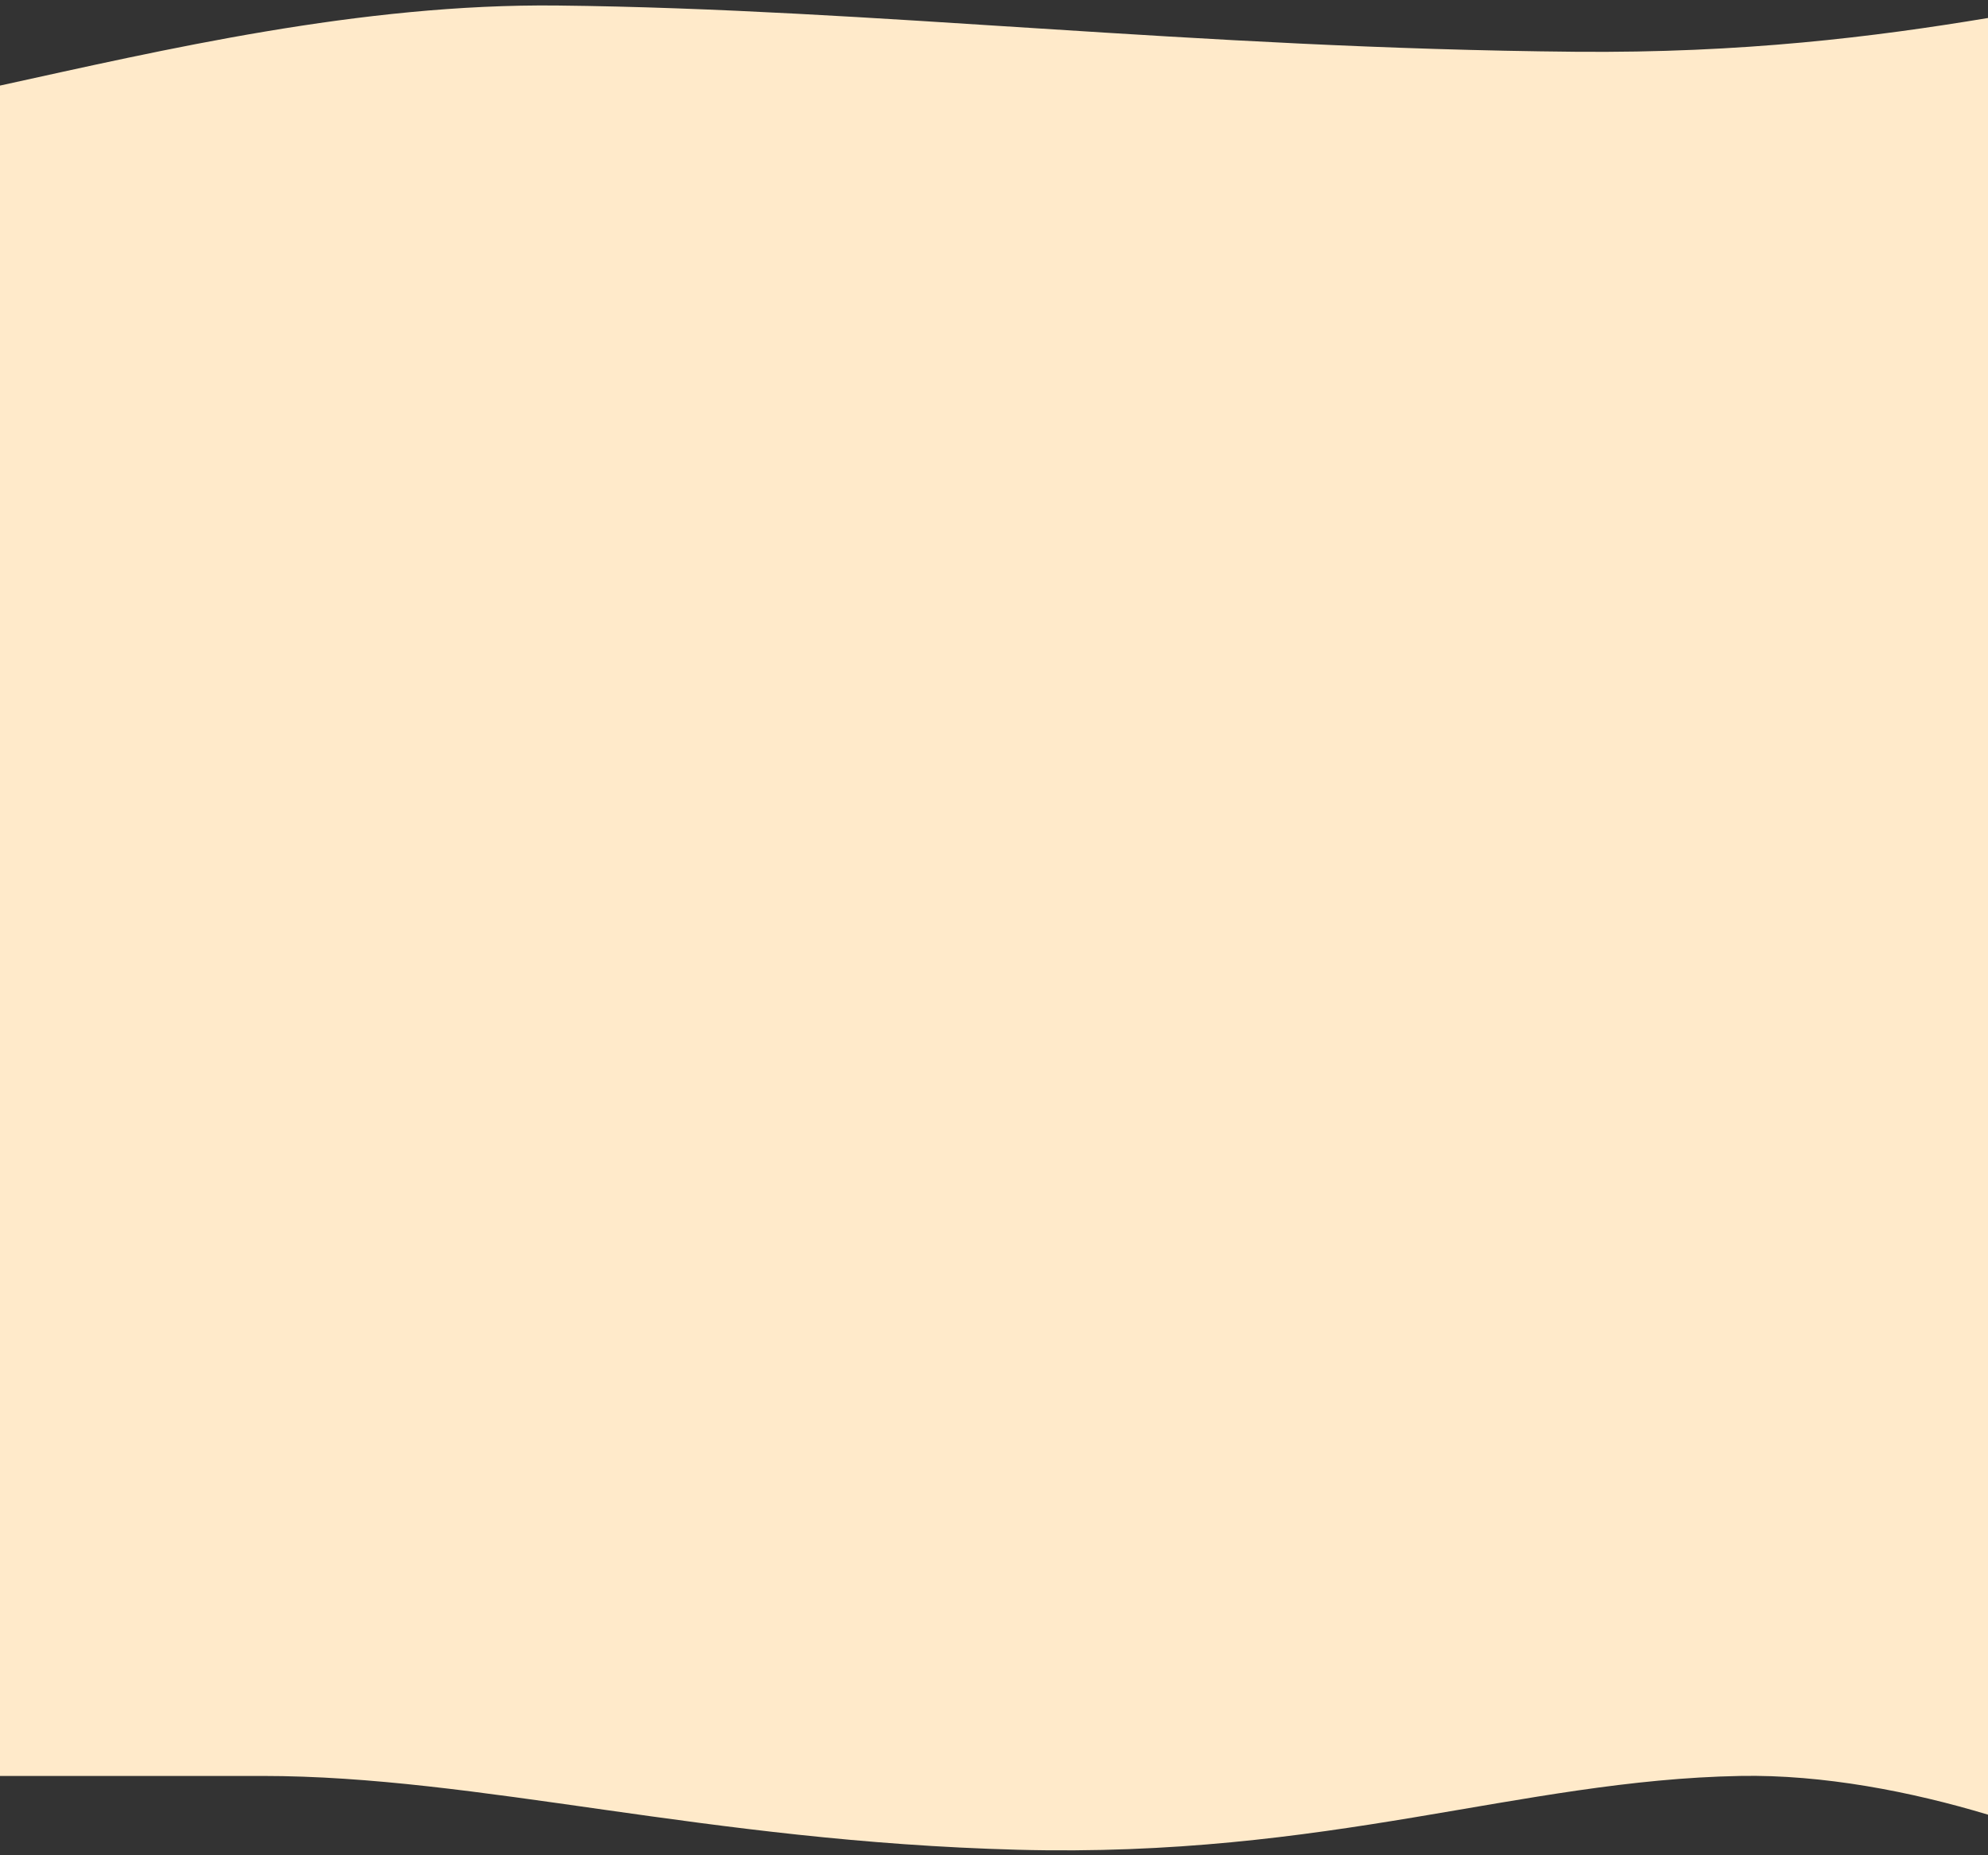 <svg width="360" height="336" viewBox="0 0 360 336" fill="none" xmlns="http://www.w3.org/2000/svg">
<rect x="0" y="0" width="360" height="336" fill="#333333" stroke="none"/>
<path d="M285.25 9.375C216.125 8.75 158.25 1.625 101 1C65.293 0.61 29.384 9.074 0 15.499L0 321.634H47.5C86.75 321.634 127.75 333.5 184.25 335C240.75 336.5 275.25 322.384 315.125 321.634C330.11 321.352 346.162 324.477 360 328.648V3.259C339.41 6.684 315.593 9.65 285.25 9.375Z" fill="#FFEACA"/>
</svg>
